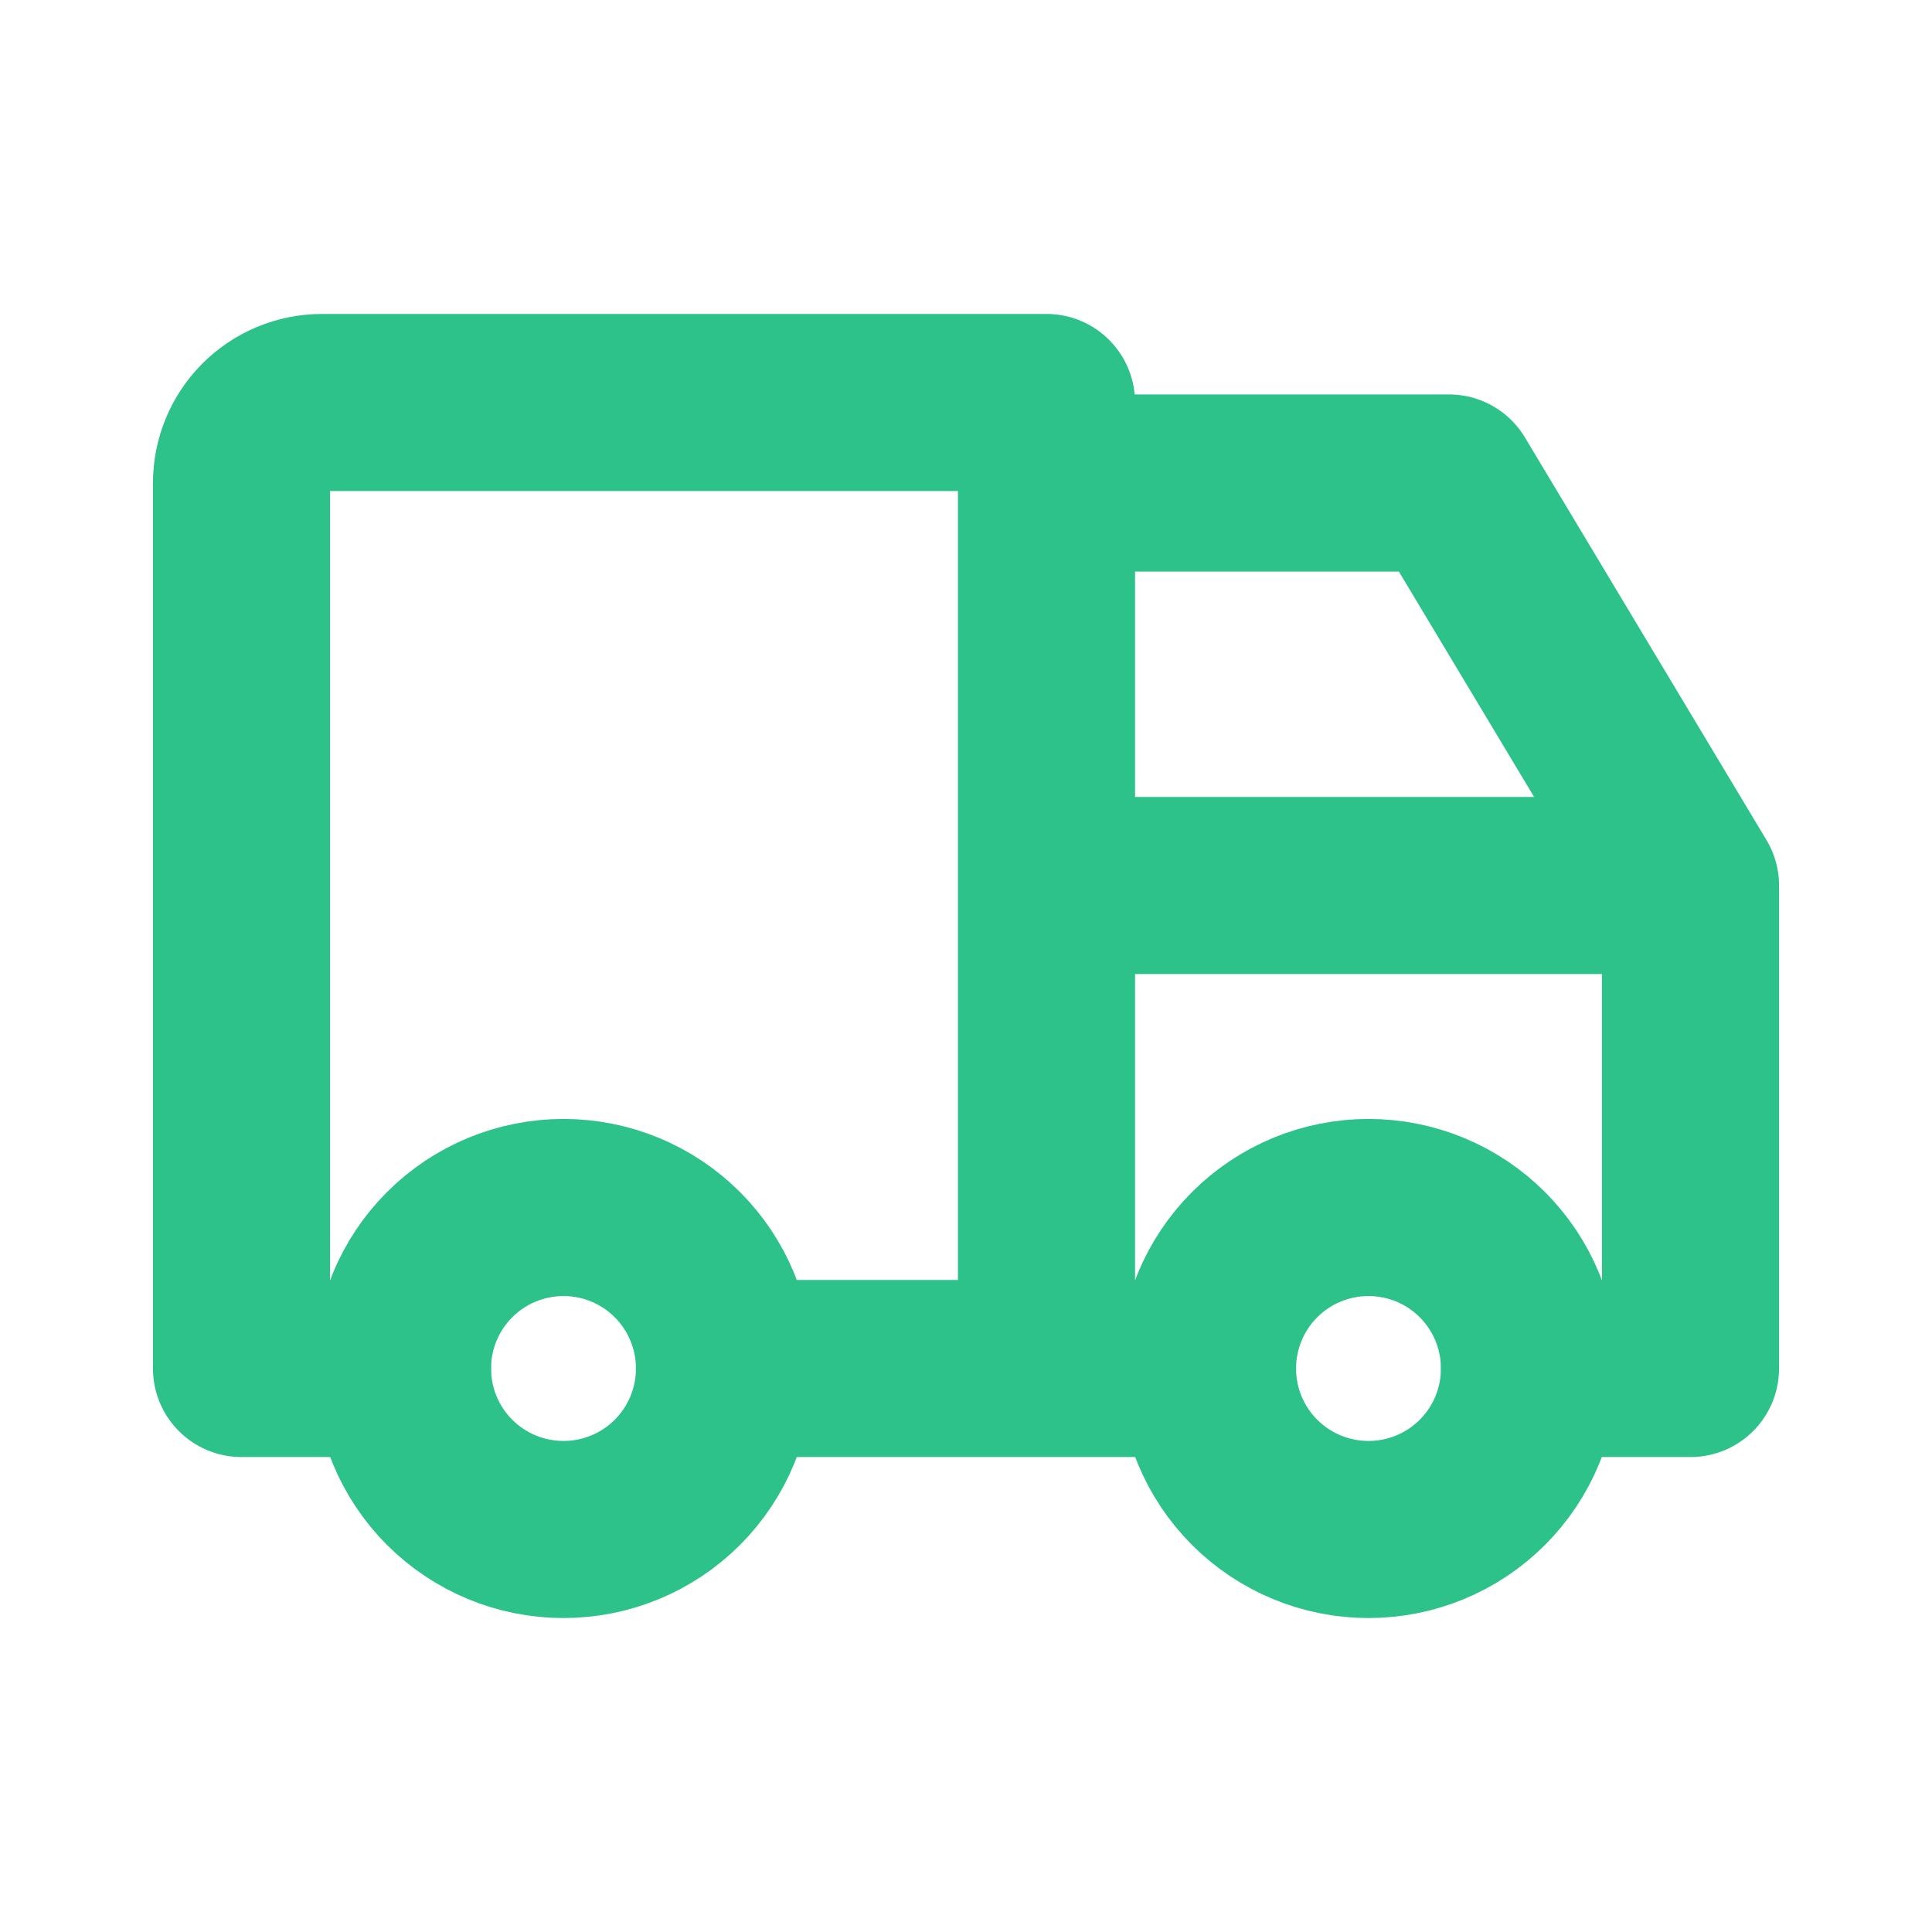 <svg width="30" height="30" viewBox="0 0 30 30" fill="none" xmlns="http://www.w3.org/2000/svg">
<g clip-path="url(#clip0_104_561)">
<path d="M6.25 21.25C6.25 21.913 6.513 22.549 6.982 23.018C7.451 23.487 8.087 23.75 8.75 23.75C9.413 23.75 10.049 23.487 10.518 23.018C10.987 22.549 11.25 21.913 11.25 21.25C11.25 20.587 10.987 19.951 10.518 19.482C10.049 19.013 9.413 18.75 8.75 18.75C8.087 18.75 7.451 19.013 6.982 19.482C6.513 19.951 6.25 20.587 6.25 21.25Z" stroke="#2DC289" stroke-width="2.75" stroke-linecap="round" stroke-linejoin="round"/>
<path d="M18.75 21.25C18.75 21.913 19.013 22.549 19.482 23.018C19.951 23.487 20.587 23.75 21.25 23.75C21.913 23.75 22.549 23.487 23.018 23.018C23.487 22.549 23.75 21.913 23.75 21.25C23.75 20.587 23.487 19.951 23.018 19.482C22.549 19.013 21.913 18.75 21.25 18.75C20.587 18.75 19.951 19.013 19.482 19.482C19.013 19.951 18.75 20.587 18.75 21.25Z" stroke="#2DC289" stroke-width="2.75" stroke-linecap="round" stroke-linejoin="round"/>
<path d="M6.25 21.25H3.75V7.5C3.75 7.168 3.882 6.851 4.116 6.616C4.351 6.382 4.668 6.25 5 6.25H16.25V21.25M11.25 21.25H18.75M23.75 21.25H26.25V13.75M26.25 13.75H16.25M26.25 13.75L22.5 7.5H16.25" stroke="#2DC289" stroke-width="2.75" stroke-linecap="round" stroke-linejoin="round"/>
</g>
<defs>
<clipPath id="clip0_104_561">
<rect width="30" height="30" fill="white"/>
</clipPath>
</defs>
</svg>
